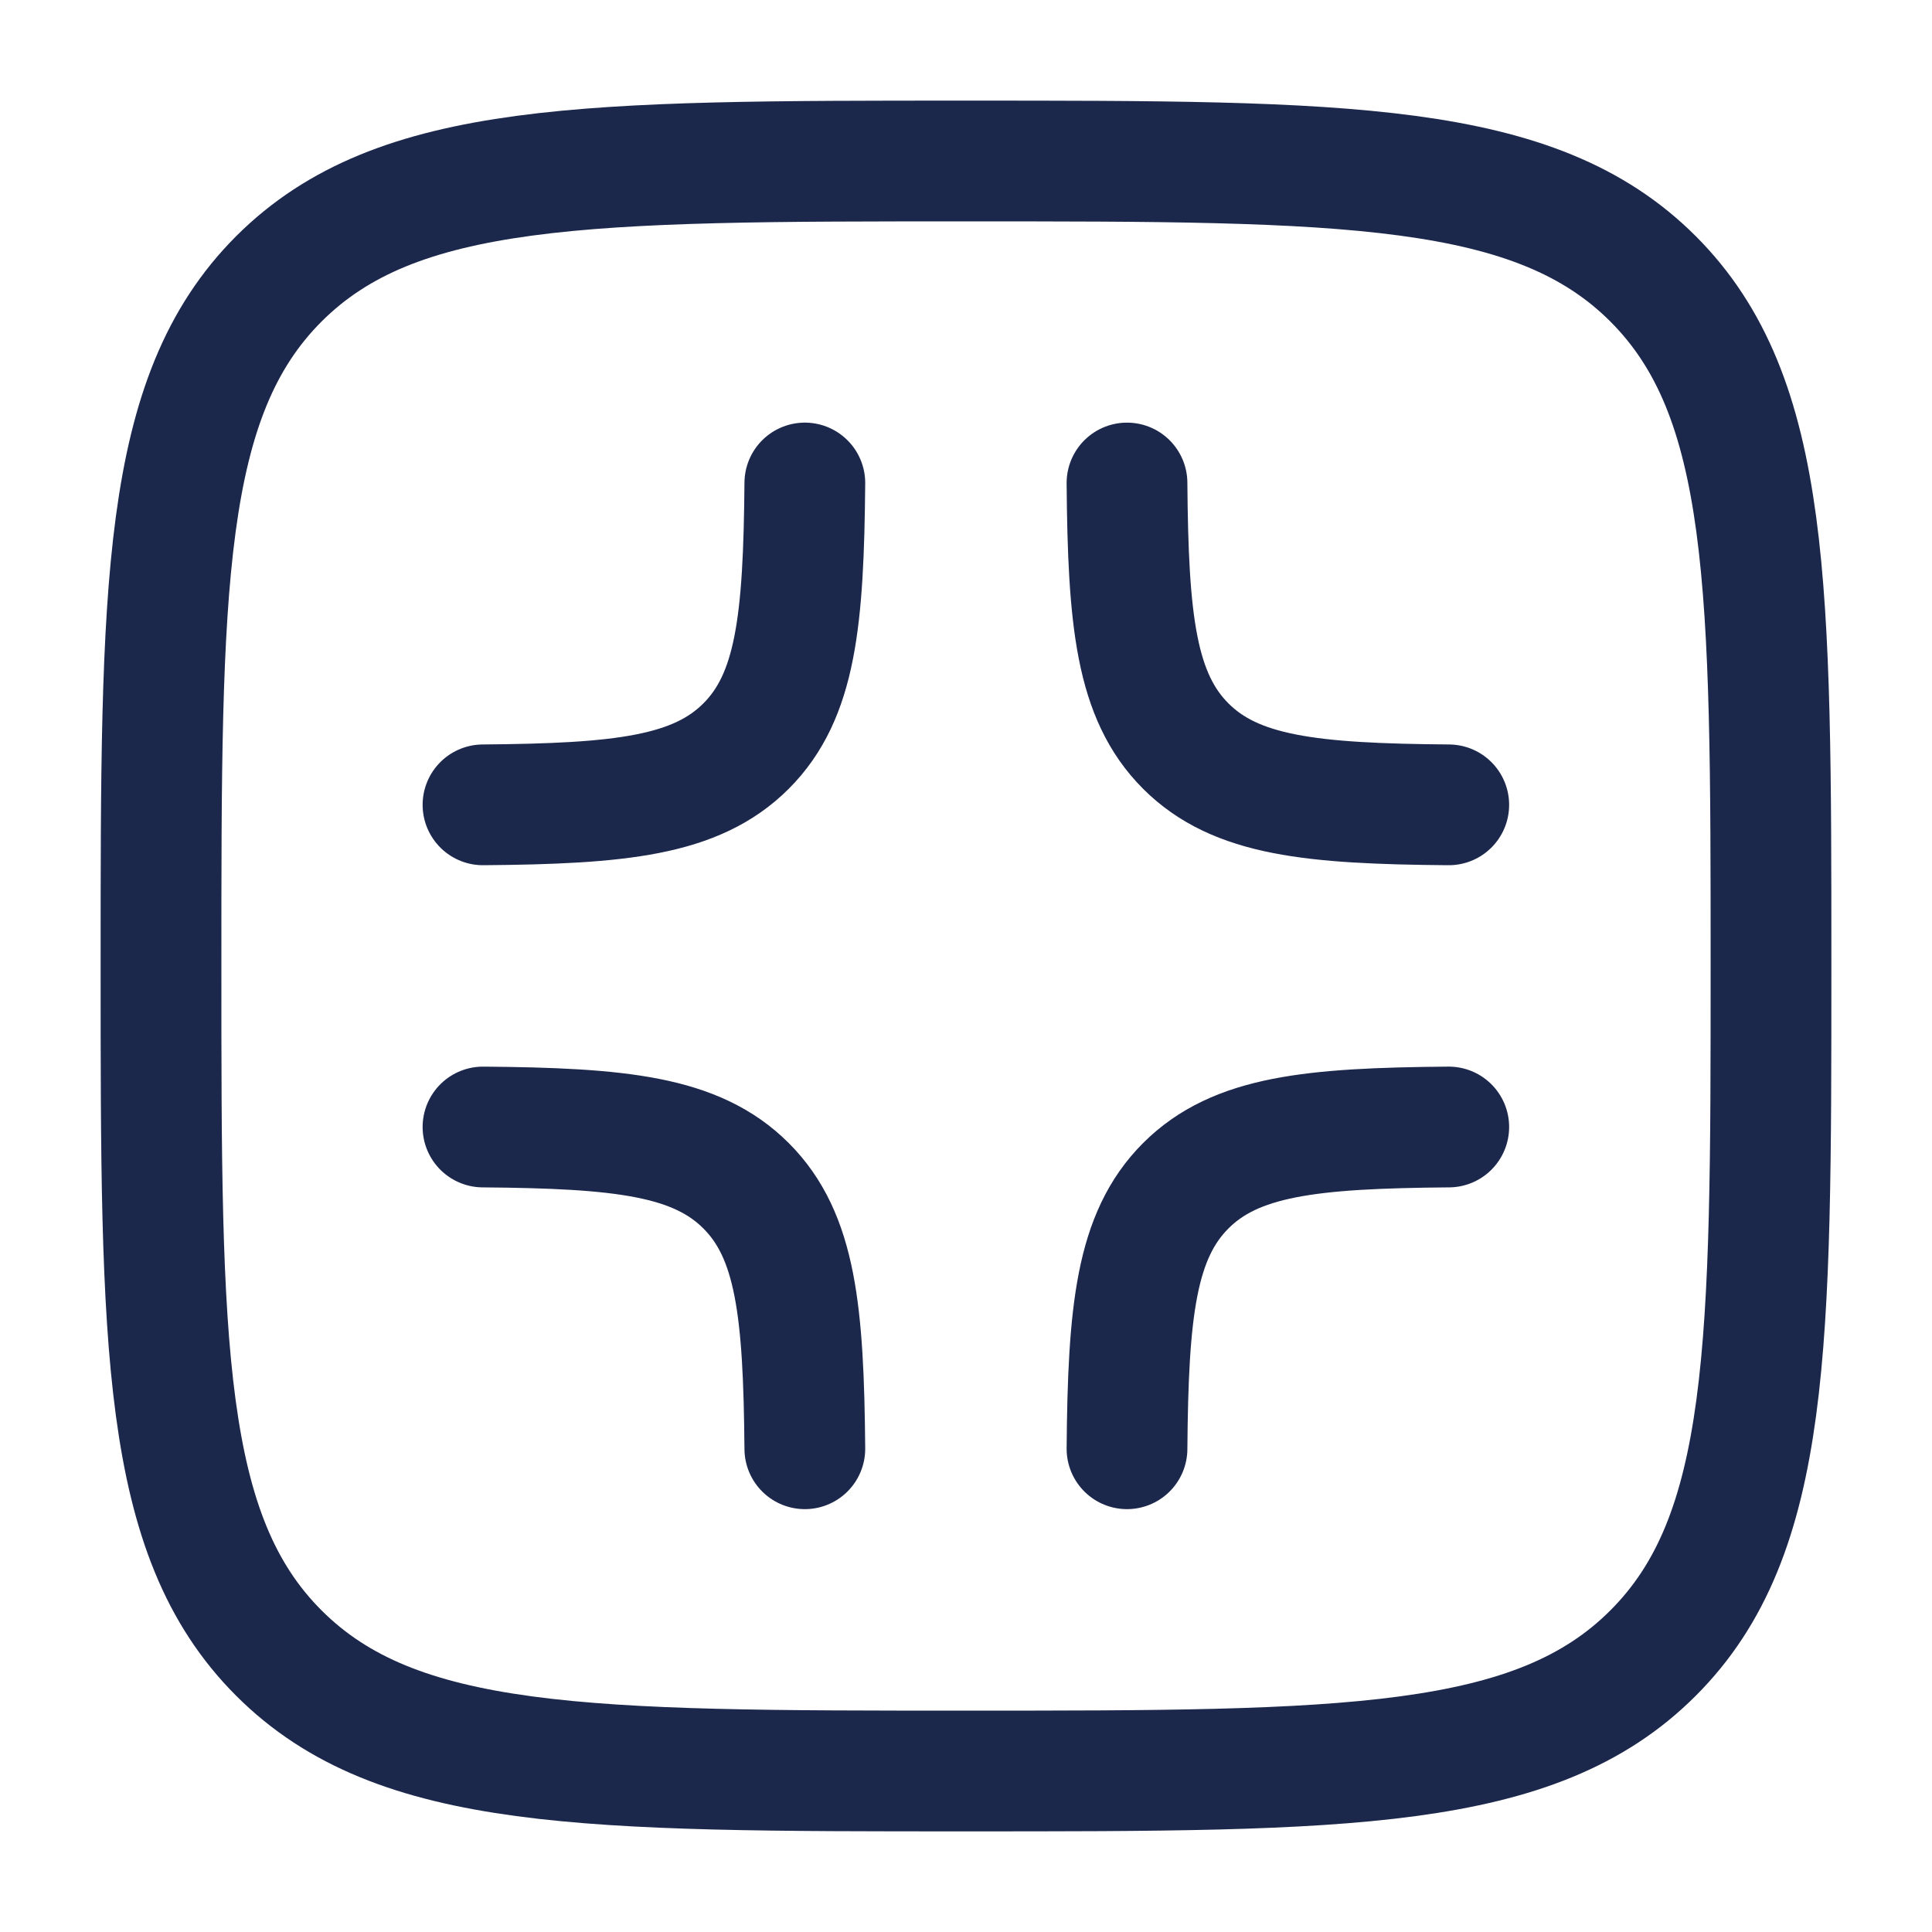 <svg xmlns="http://www.w3.org/2000/svg" width="24" height="24" fill="none">
  <g stroke="#1C274C" stroke-width="1.5">
    <path stroke-linecap="round" d="M9.998 6c-.015 1.707-.11 2.648-.73 3.268-.62.62-1.561.716-3.268.73m3.998 7.999c-.015-1.706-.11-2.647-.73-3.267-.62-.62-1.561-.716-3.268-.73m8-8c.014 1.707.11 2.648.73 3.268.62.62 1.56.716 3.267.73M14 17.997c.014-1.706.11-2.647.73-3.267.62-.62 1.56-.716 3.267-.73"/>
    <path d="M2 12c0-4.714 0-7.071 1.464-8.536C4.93 2 7.286 2 12 2c4.714 0 7.071 0 8.535 1.464C22 4.93 22 7.286 22 12c0 4.714 0 7.071-1.465 8.535C19.072 22 16.714 22 12 22s-7.071 0-8.536-1.465C2 19.072 2 16.714 2 12Z"/>
  </g>
</svg>
